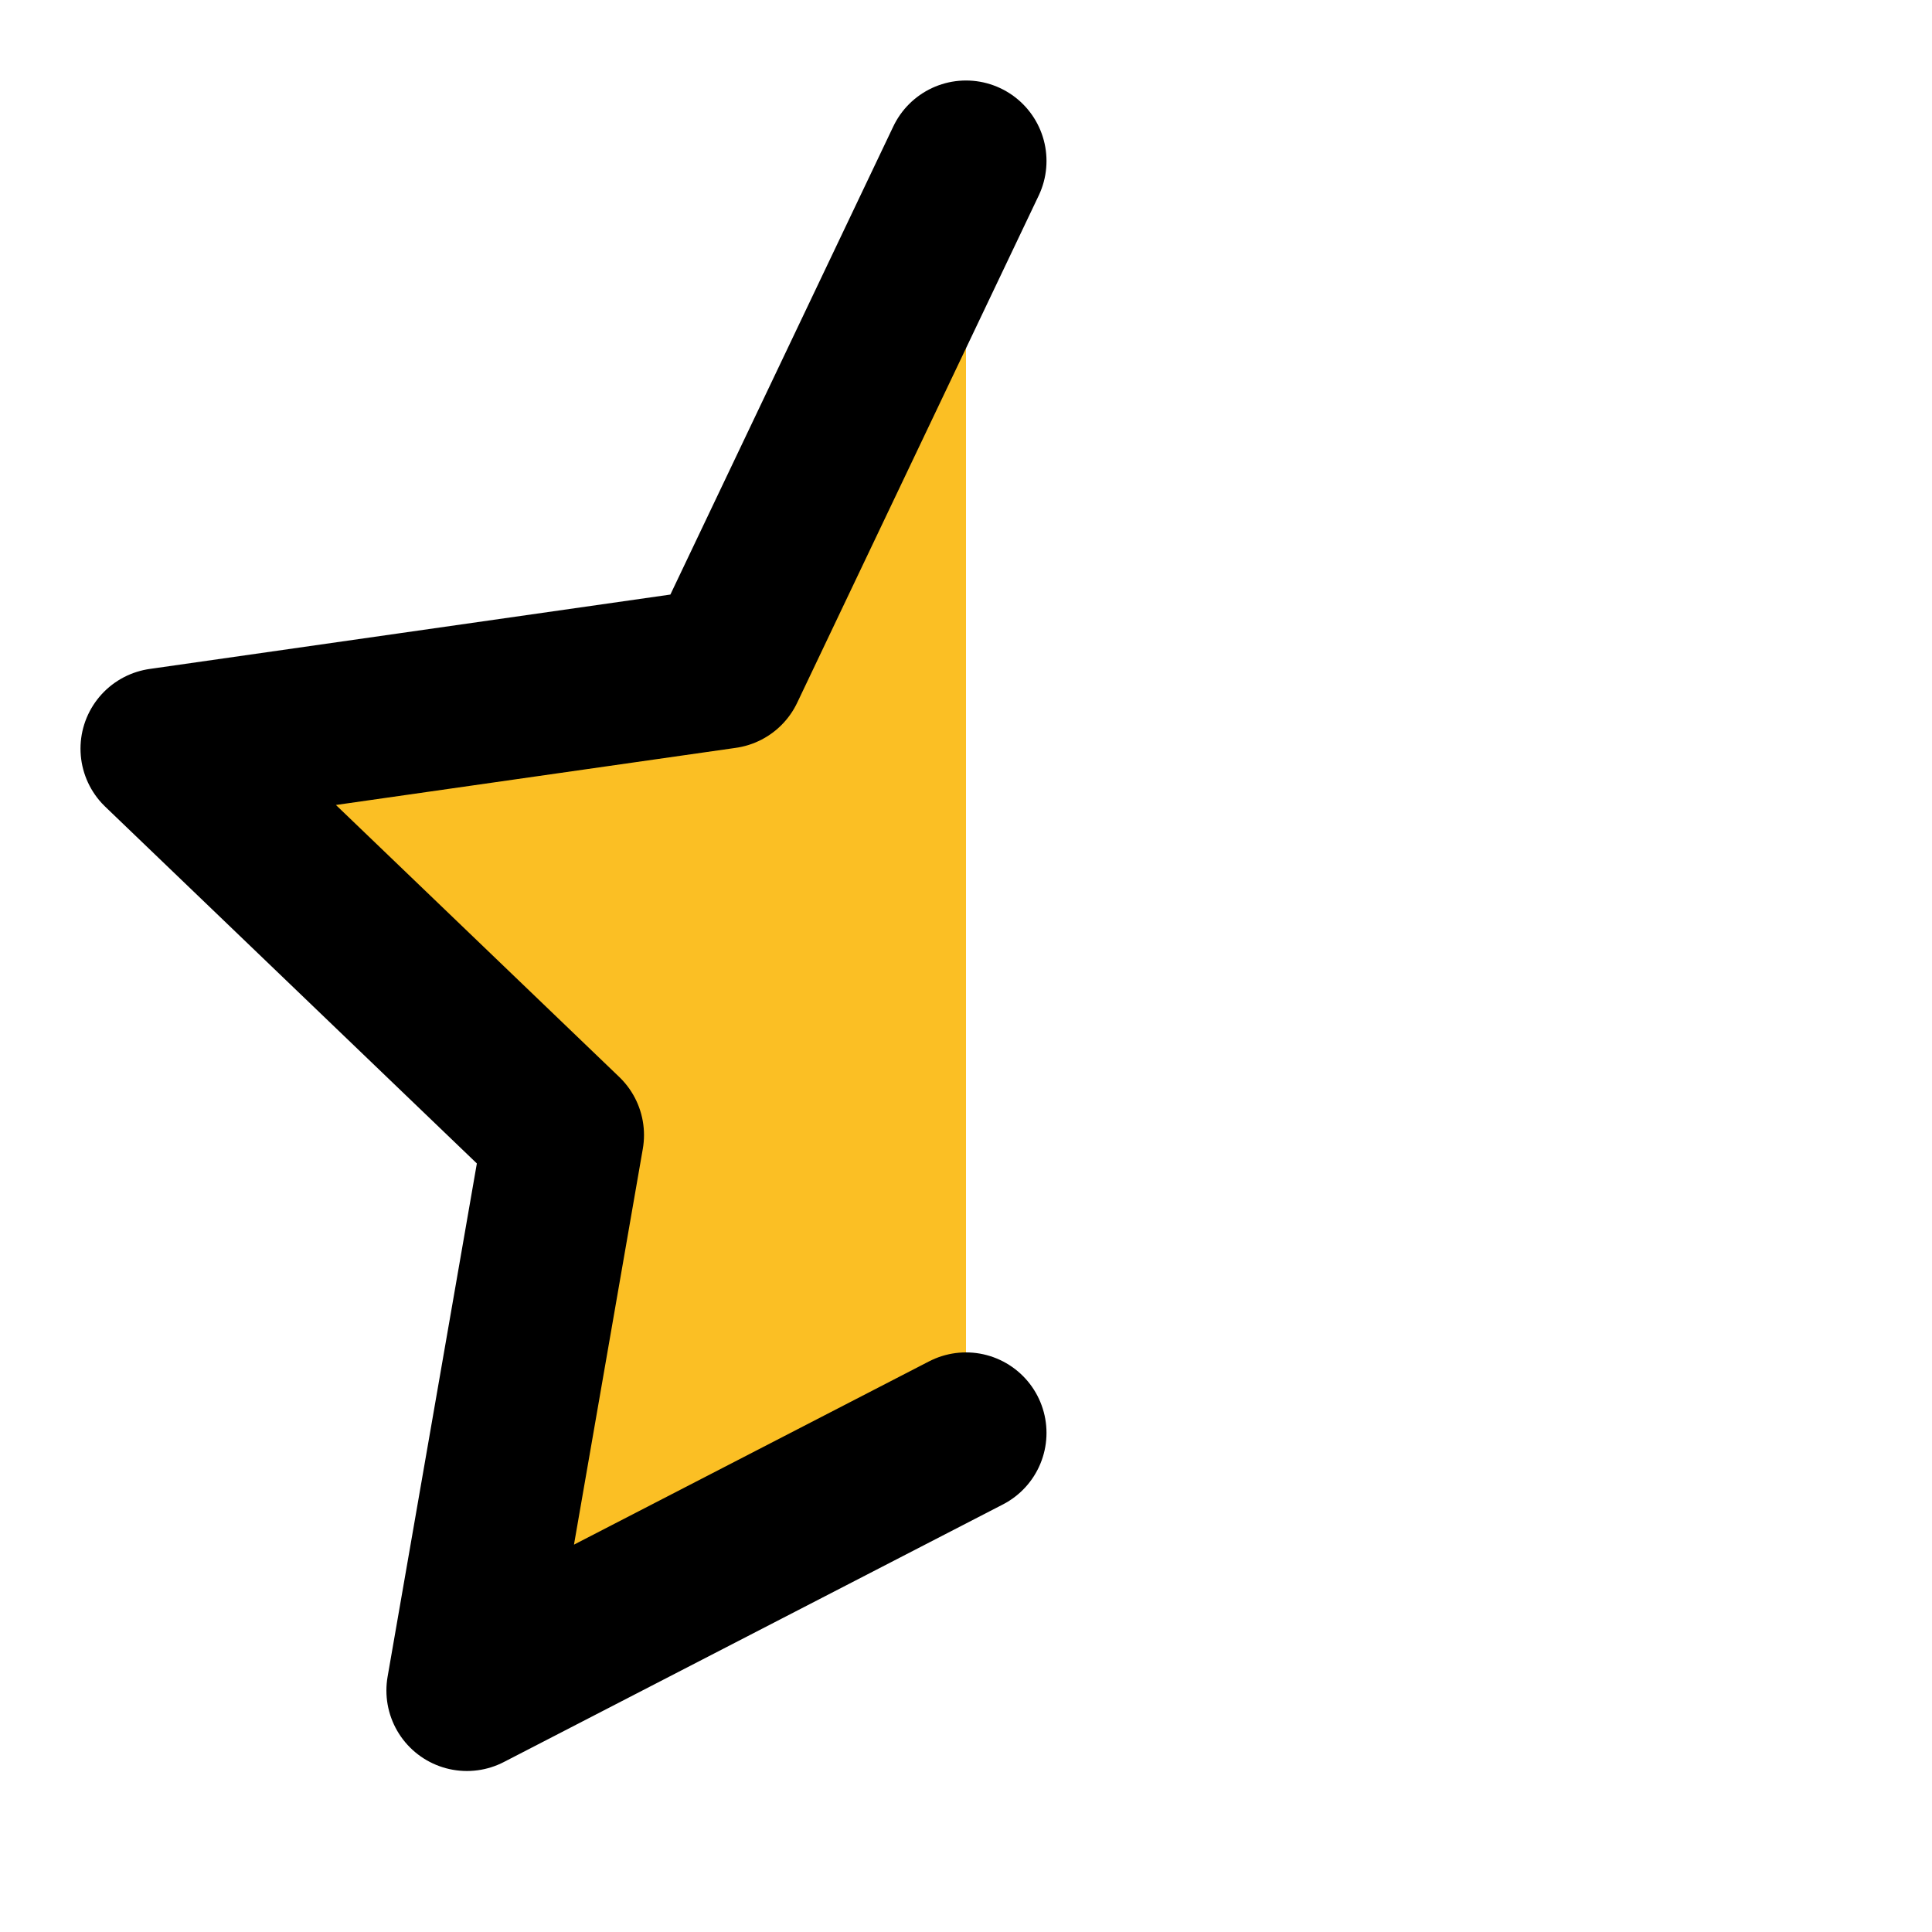 <svg xmlns="http://www.w3.org/2000/svg" width="24" height="24" viewBox="0 0 24 24" fill="#fbbf24" stroke="currentColor" stroke-width="2" stroke-linecap="round" stroke-linejoin="round" class="lucide lucide-star-half"><path d="M12 17.8 5.8 21 7 14.1 2 9.3l7-1L12 2"/></svg>
